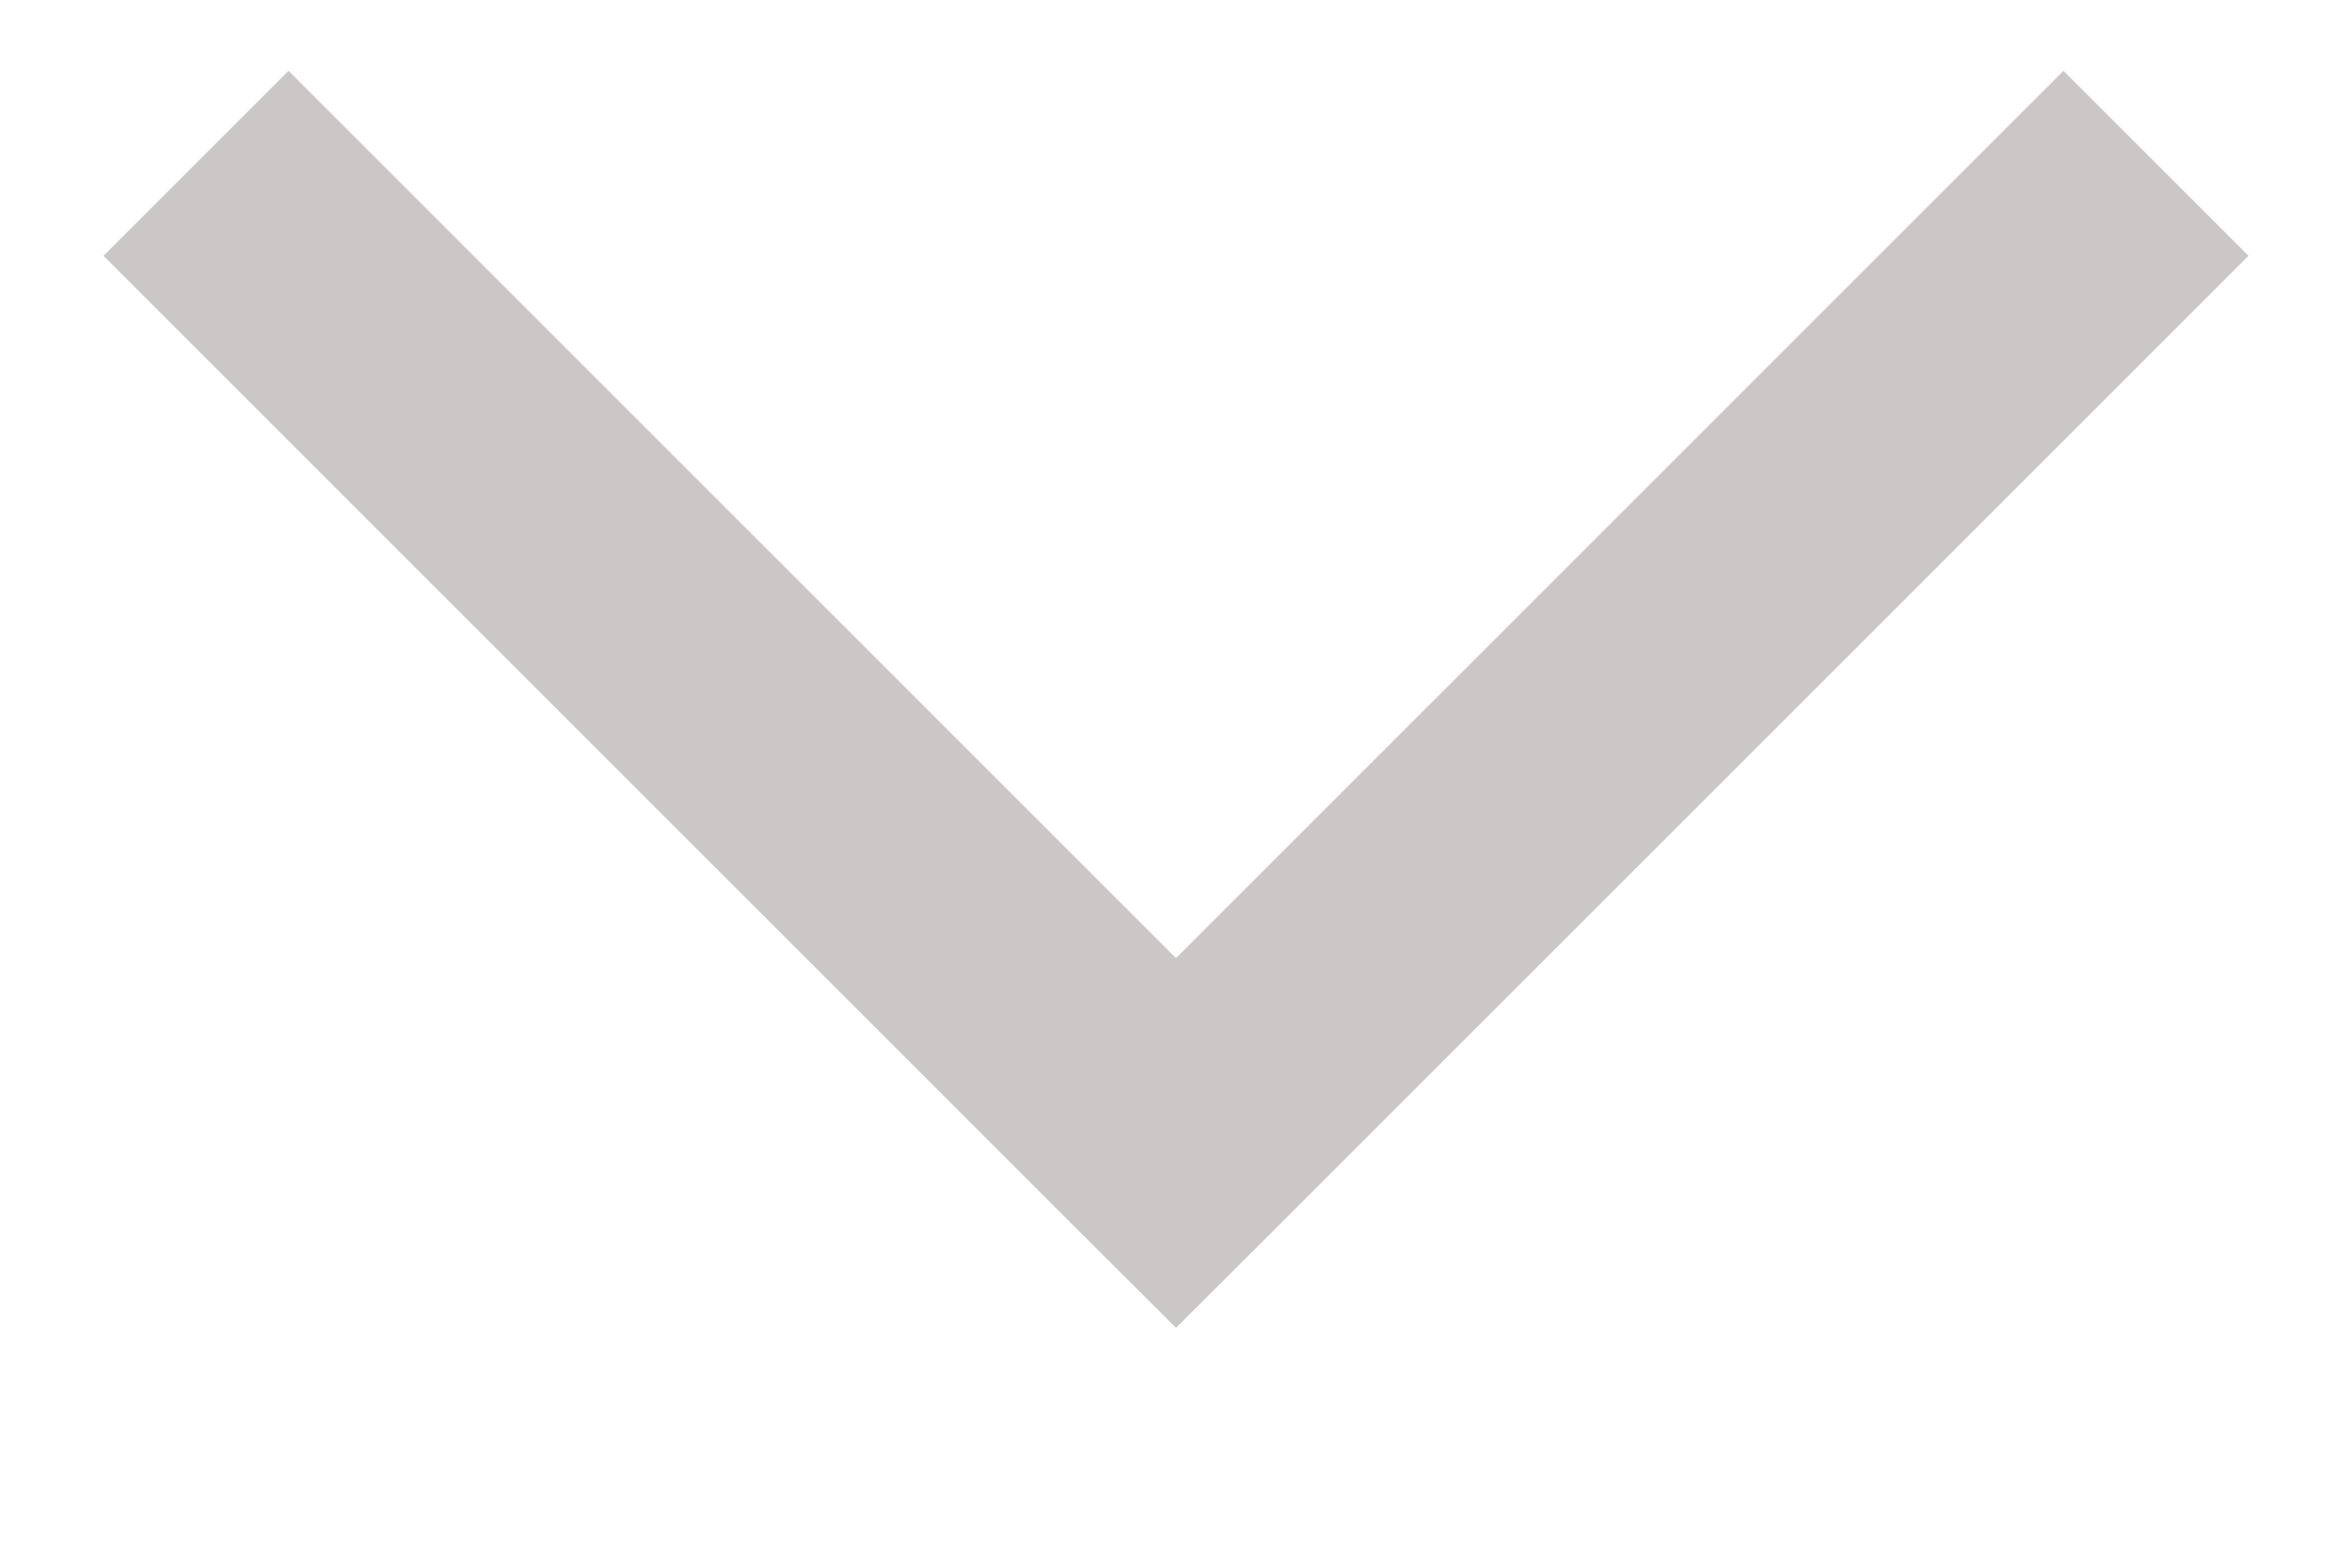 <svg width="9" height="6" viewBox="0 0 9 6" fill="none" xmlns="http://www.w3.org/2000/svg">
<path d="M4.5 4.375L4.854 4.729L4.5 5.082L4.146 4.729L4.5 4.375ZM8.604 0.979L4.854 4.729L4.146 4.021L7.896 0.271L8.604 0.979ZM4.146 4.729L0.396 0.979L1.104 0.271L4.854 4.021L4.146 4.729Z" fill="#CBC7C7"/>
</svg>
